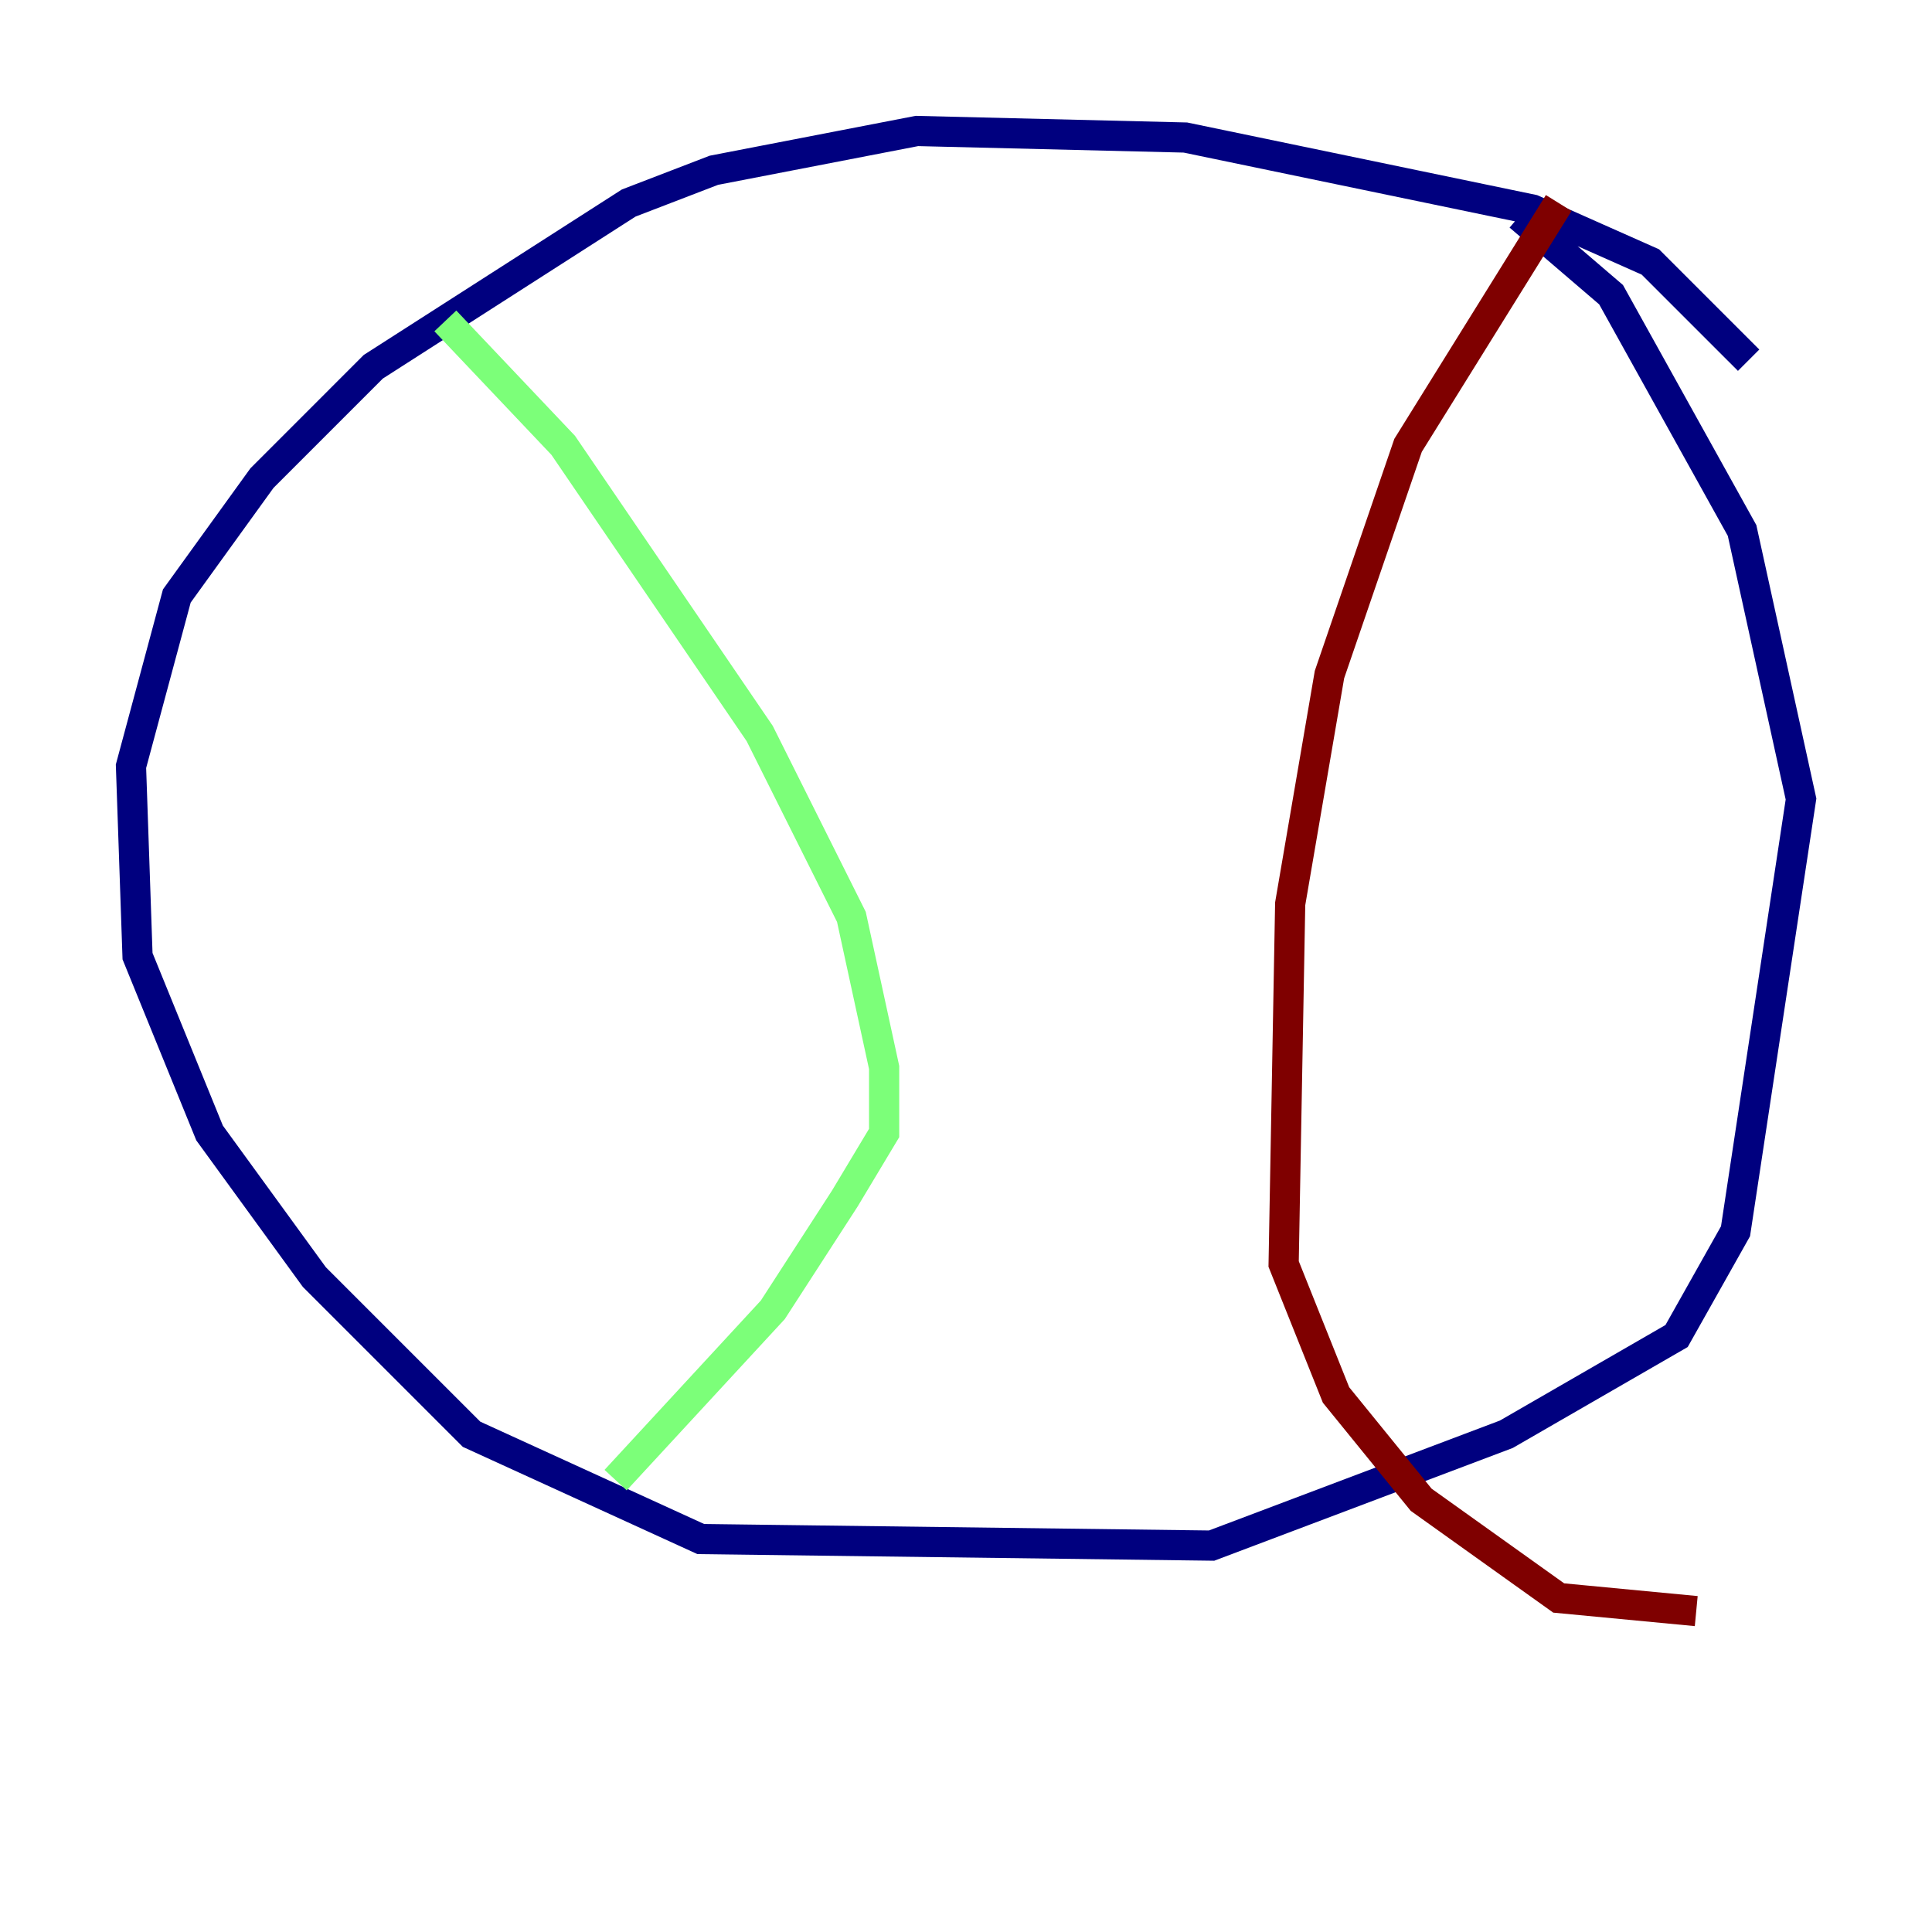 <?xml version="1.0" encoding="utf-8" ?>
<svg baseProfile="tiny" height="128" version="1.2" viewBox="0,0,128,128" width="128" xmlns="http://www.w3.org/2000/svg" xmlns:ev="http://www.w3.org/2001/xml-events" xmlns:xlink="http://www.w3.org/1999/xlink"><defs /><polyline fill="none" points="115.851,23.864 109.342,17.356 101.532,13.885 78.536,9.112 60.746,8.678 47.295,11.281 41.654,13.451 24.732,24.298 17.356,31.675 11.715,39.485 8.678,50.766 9.112,63.349 13.885,75.064 20.827,84.61 31.241,95.024 46.427,101.966 80.271,102.4 99.797,95.024 111.078,88.515 114.983,81.573 119.322,52.936 115.417,35.146 106.739,19.525 100.664,14.319" stroke="#00007f" stroke-width="2" /><polyline fill="none" points="29.505,21.261 37.315,29.505 50.332,48.597 56.407,60.746 58.576,70.725 58.576,75.064 55.973,79.403 51.2,86.78 40.786,98.061" stroke="#7cff79" stroke-width="2" /><polyline fill="none" points="103.268,13.451 93.288,29.505 88.081,44.691 85.478,59.878 85.044,83.742 88.515,92.42 94.156,99.363 103.268,105.871 112.38,106.739" stroke="#7f0000" stroke-width="2" /></svg>